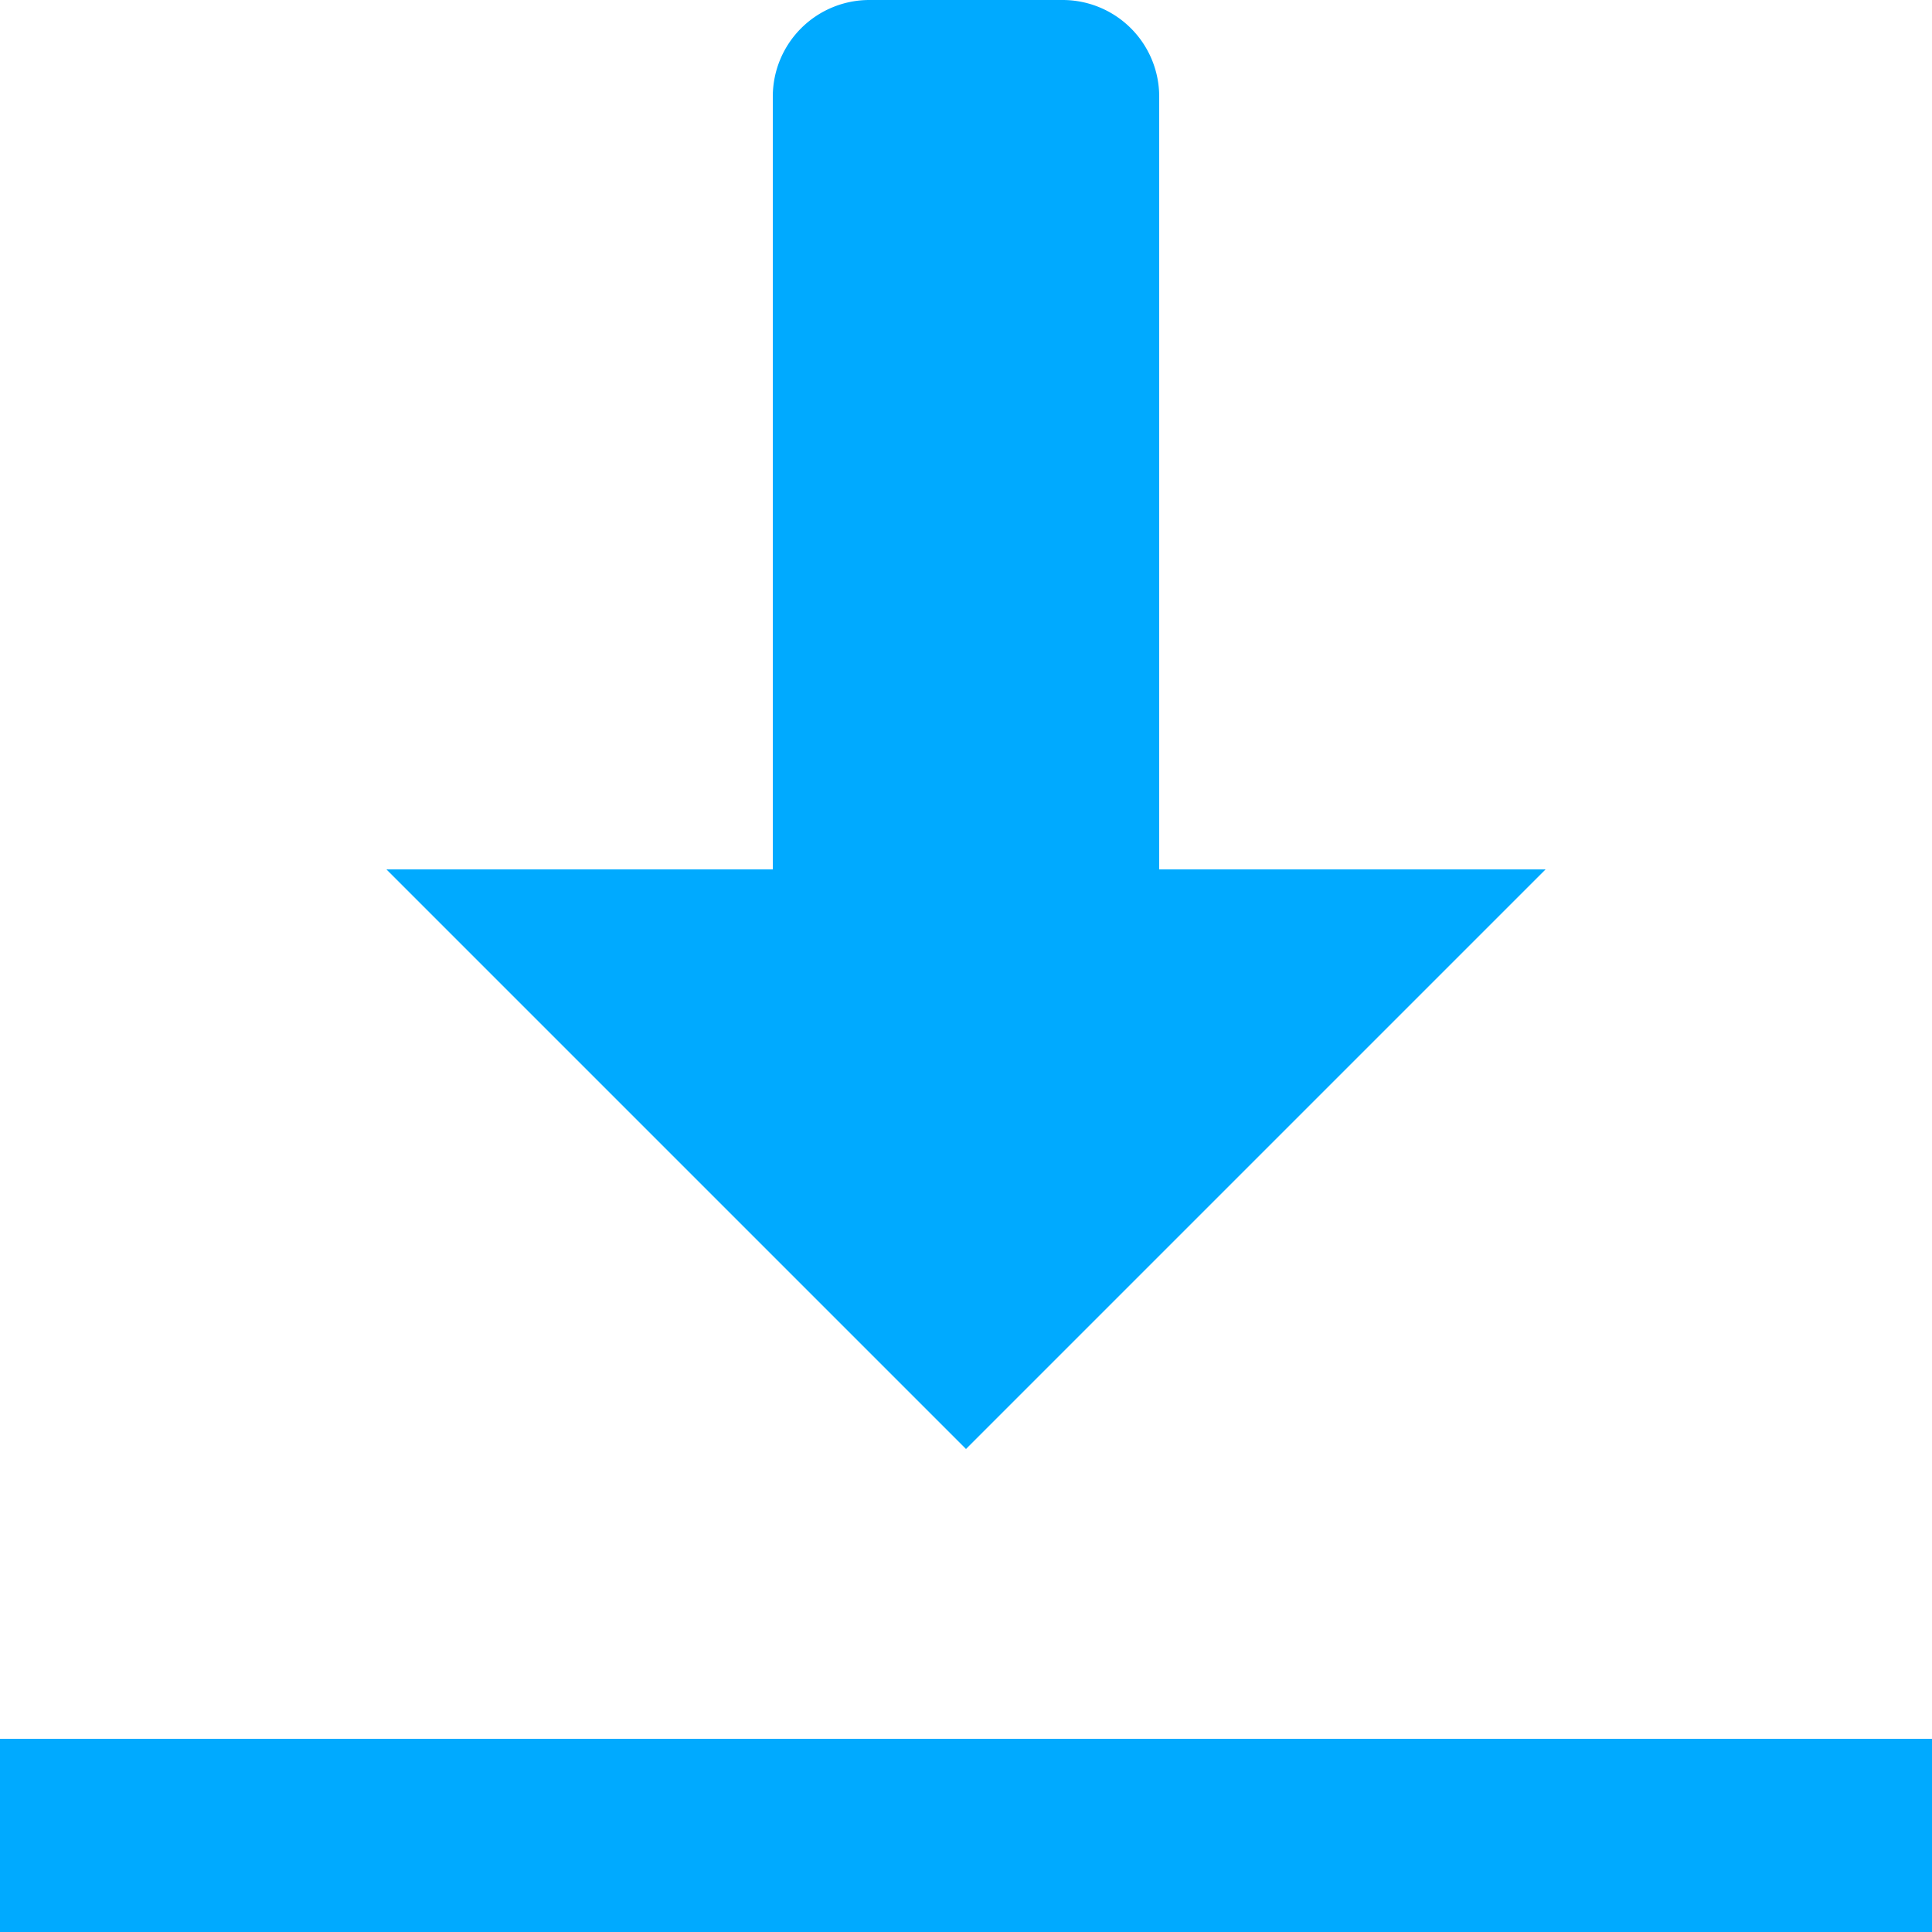 <svg xmlns="http://www.w3.org/2000/svg" width="24" height="24" viewBox="0 0 24 24"><g><g><path fill="#0af" d="M0 21.6V24h24v-2.4zM10.8 0a1.2 1.2 0 0 0-1.2 1.2v9.6H4.8L12 18l7.2-7.2h-4.8V1.2A1.2 1.2 0 0 0 13.2 0z"/></g></g></svg>